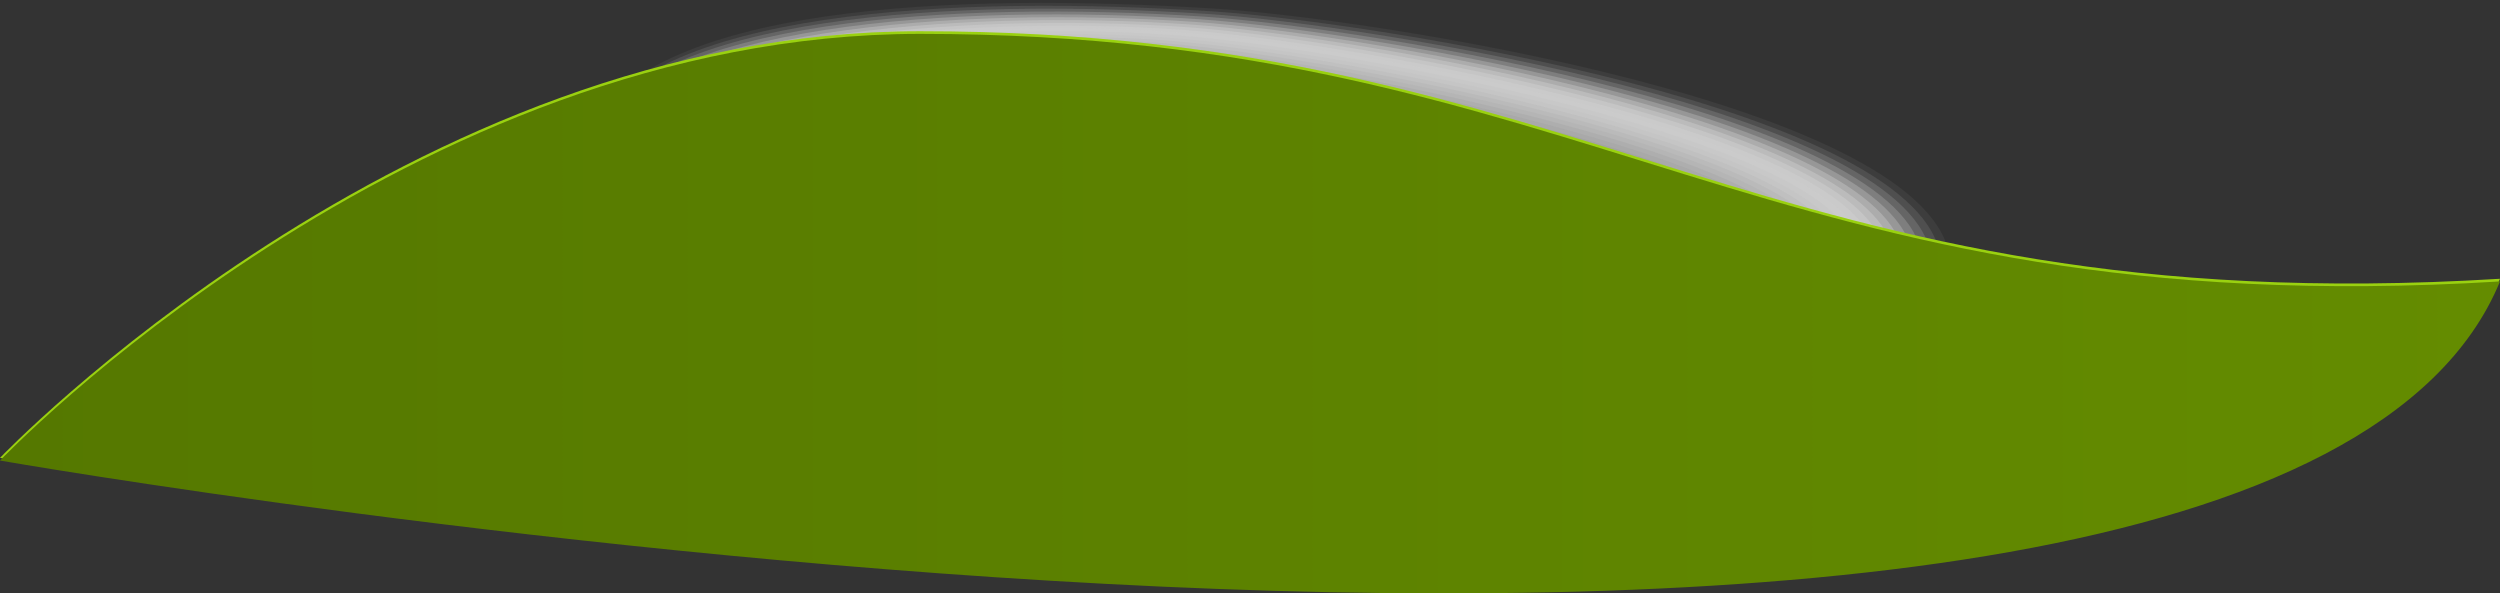 <?xml version="1.0" encoding="UTF-8"?><svg xmlns="http://www.w3.org/2000/svg" width="1878.35" height="445.84" xmlns:xlink="http://www.w3.org/1999/xlink" viewBox="0 0 1878.35 445.84"><rect x="0" y="0" width="1878.35" height="445.84" fill="#333333" stroke="none"/><defs><style>.cls-1{fill:#fafafa;opacity:.05;}.cls-2{fill:#f5f5f5;opacity:.1;}.cls-3{fill:url(#linear-gradient);}.cls-4{fill:#9ad110;}.cls-5{fill:#949494;}.cls-6{mix-blend-mode:multiply;}.cls-7{fill:#f0f0f0;opacity:.14;}.cls-8{fill:#ebebeb;opacity:.19;}.cls-9{fill:#fff;opacity:0;}.cls-10{isolation:isolate;}.cls-11{fill:#c2c2c2;opacity:.57;}.cls-12{fill:#bdbdbd;opacity:.62;}.cls-13{fill:#c7c7c7;opacity:.52;}.cls-14{fill:#ccc;opacity:.48;}.cls-15{fill:#9e9e9e;opacity:.9;}.cls-16{fill:#a3a3a3;opacity:.86;}.cls-17{fill:#adadad;opacity:.76;}.cls-18{fill:#a8a8a8;opacity:.81;}.cls-19{fill:#b3b3b3;opacity:.71;}.cls-20{fill:#dbdbdb;opacity:.33;}.cls-21{fill:#e0e0e0;opacity:.29;}.cls-22{fill:#e6e6e6;opacity:.24;}.cls-23{fill:#d1d1d1;opacity:.43;}.cls-24{fill:#d6d6d6;opacity:.38;}.cls-25{fill:#b8b8b8;opacity:.67;}.cls-26{fill:#999;opacity:.95;}</style><linearGradient id="linear-gradient" x1="-229.23" y1="235.64" x2="1649.12" y2="235.64" gradientTransform="translate(1649.12) rotate(-180) scale(1 -1)" gradientUnits="userSpaceOnUse"><stop offset="0" stop-color="#648c00"/><stop offset="1" stop-color="#557800"/></linearGradient></defs><g class="cls-10"><g id="Layer_2"><g id="spring-scene"><g id="hill-3"><g class="cls-6"><path class="cls-9" d="m780.16,268.48c-137.34-23.51-376.28-98-344.5-166.52C483.65-1.54,719.14-7.54,915.63,4.46c117.81,7.19,543.78,71.81,556.92,191.97,8.4,76.87-543.42,97.54-692.39,72.05Z"/><path class="cls-1" d="m780.68,266.35c-140.43-24.22-374.51-97.12-343.17-163.83C484.46,2.29,718.81-5.57,912.7,6.46c119.6,7.51,540.17,72.68,552.68,189.19,8,74.72-536.04,96.28-684.7,70.71Z"/><path class="cls-2" d="m781.21,264.23c-143.52-24.93-372.74-96.24-341.84-161.13C485.27,6.12,718.47-3.59,909.77,8.46c121.38,7.82,536.56,73.54,548.45,186.4,7.6,72.58-528.66,95.02-677.01,69.37Z"/><path class="cls-7" d="m781.73,262.11c-146.62-25.65-370.97-95.36-340.51-158.44C486.09,9.95,718.14-1.62,906.85,10.46c123.17,8.13,532.95,74.41,544.21,183.62,7.2,70.44-521.28,93.76-669.32,68.03Z"/><path class="cls-8" d="m782.26,259.98c-149.71-26.36-369.06-94.4-339.17-155.74C487.11,13.88,717.81.35,903.92,12.46c124.95,8.44,529.34,75.28,539.98,180.83,6.8,68.3-513.91,92.49-661.64,66.69Z"/><path class="cls-22" d="m782.78,257.86c-152.8-27.07-367.26-93.5-337.84-153.05C487.97,17.73,717.47,2.33,900.99,14.46c126.74,8.75,525.73,76.14,535.74,178.05,6.4,66.16-506.53,91.23-653.95,65.35Z"/><path class="cls-21" d="m783.31,255.73c-155.89-27.78-365.47-92.6-336.51-150.35C488.82,21.59,717.14,4.3,898.06,16.46c128.52,9.07,522.12,77.01,531.5,175.26,6,64.01-499.15,89.97-646.26,64.01Z"/><path class="cls-20" d="m783.83,253.61c-158.98-28.5-363.67-91.71-335.18-147.66C489.66,25.44,716.81,6.27,895.13,18.46c130.31,9.38,518.51,77.87,527.27,172.48,5.6,61.87-491.77,88.71-638.57,62.67Z"/><path class="cls-24" d="m784.36,251.49c-162.07-29.21-361.88-90.81-333.85-144.96C490.5,29.28,716.47,8.24,892.2,20.46c132.09,9.69,514.9,78.74,523.03,169.69,5.2,59.73-484.39,87.44-630.88,61.33Z"/><path class="cls-23" d="m784.88,249.36c-165.16-29.92-360.1-89.91-332.52-142.27C491.34,33.13,716.14,10.22,889.28,22.46c133.88,10,511.29,79.61,518.8,166.91,4.8,57.59-477.02,86.18-623.19,60Z"/><path class="cls-14" d="m785.41,247.24c-168.26-30.64-358.31-89.02-331.18-139.57C492.17,36.97,715.83,11.84,886.35,24.46c135.69,10.04,507.68,80.47,514.56,164.12,4.4,55.44-469.64,84.92-615.5,58.66Z"/><path class="cls-13" d="m785.94,245.12c-171.35-31.35-356.54-88.13-329.85-136.88C492.99,40.81,715.5,13.82,883.42,26.46c137.47,10.35,504.07,81.34,510.33,161.34,4,53.3-462.26,83.65-607.81,57.32Z"/><path class="cls-11" d="m786.46,242.99c-174.44-32.06-354.76-87.24-328.52-134.18C493.8,44.65,715.17,15.8,880.49,28.46c139.26,10.66,500.46,82.2,506.09,158.55,3.6,51.16-454.88,82.39-600.12,55.98Z"/><path class="cls-12" d="m786.99,240.87c-177.53-32.77-352.99-86.35-327.19-131.49,34.82-60.91,255.01-91.28,417.77-78.92,141.02,11.25,496.85,83.07,501.86,155.77,3.2,49.02-447.5,81.13-592.43,54.64Z"/><path class="cls-25" d="m787.51,238.75c-180.62-33.49-351.23-85.47-325.86-128.79,33.76-57.65,252.82-89.88,412.98-77.5,142.81,11.56,493.24,83.93,497.62,152.99,2.8,46.87-440.13,79.87-584.74,53.3Z"/><path class="cls-19" d="m788.04,236.62c-183.71-34.2-349.47-84.59-324.53-126.1,32.69-54.4,250.63-88.47,408.2-76.07,144.59,11.88,489.63,84.8,493.39,150.2,2.4,44.73-432.75,78.6-577.06,51.96Z"/><path class="cls-17" d="m788.56,234.5c-186.8-34.91-347.73-83.71-323.2-123.4,31.61-51.15,248.44-87.07,403.41-74.64,146.38,12.19,486.02,85.67,489.15,147.42,2,42.59-425.37,77.34-569.37,50.62Z"/><path class="cls-18" d="m789.09,232.38c-189.89-35.63-345.99-82.84-321.86-120.71,30.52-47.91,246.25-85.67,398.62-73.21,148.16,12.5,482.41,86.53,484.92,144.63,1.6,40.45-417.99,76.08-561.68,49.29Z"/><path class="cls-16" d="m789.61,230.25c-192.99-36.34-344.26-81.98-320.53-118.01,29.42-44.69,244.06-84.27,393.84-71.78,149.95,12.81,478.8,87.4,480.68,141.85,1.2,38.3-410.61,74.82-553.99,47.95Z"/><path class="cls-15" d="m790.14,228.13c-196.08-37.05-342.54-81.13-319.2-115.32,28.31-41.47,241.87-82.87,389.05-70.35,151.73,13.12,475.2,88.26,476.45,139.06.8,36.16-403.24,73.55-546.3,46.61Z"/><path class="cls-26" d="m790.66,226.01c-199.17-37.76-340.84-80.29-317.87-112.62,27.18-38.26,239.68-81.47,384.27-68.92,153.52,13.44,471.59,89.13,472.21,136.28.4,34.02-395.86,72.29-538.61,45.27Z"/><path class="cls-5" d="m791.19,223.88c-202.26-38.48-339.16-79.46-316.54-109.93,26.04-35.07,237.49-80.06,379.48-67.5,155.3,13.75,467.98,90,467.98,133.49,0,31.88-388.48,71.03-530.92,43.93Z"/></g><path class="cls-4" d="m1878.35,209.45C1325.25,243.45,1195.33,23.45,691.25,23.45,306,23.45,0,344.02,0,344.02c0,0,1700.35,297.43,1878.35-134.57Z"/><path class="cls-3" d="m1878.35,211.45C1325.25,245.45,1195.33,25.45,691.25,25.45,306,25.45,0,346.02,0,346.02c0,0,1700.35,297.43,1878.35-134.57Z"/></g></g></g></g></svg>